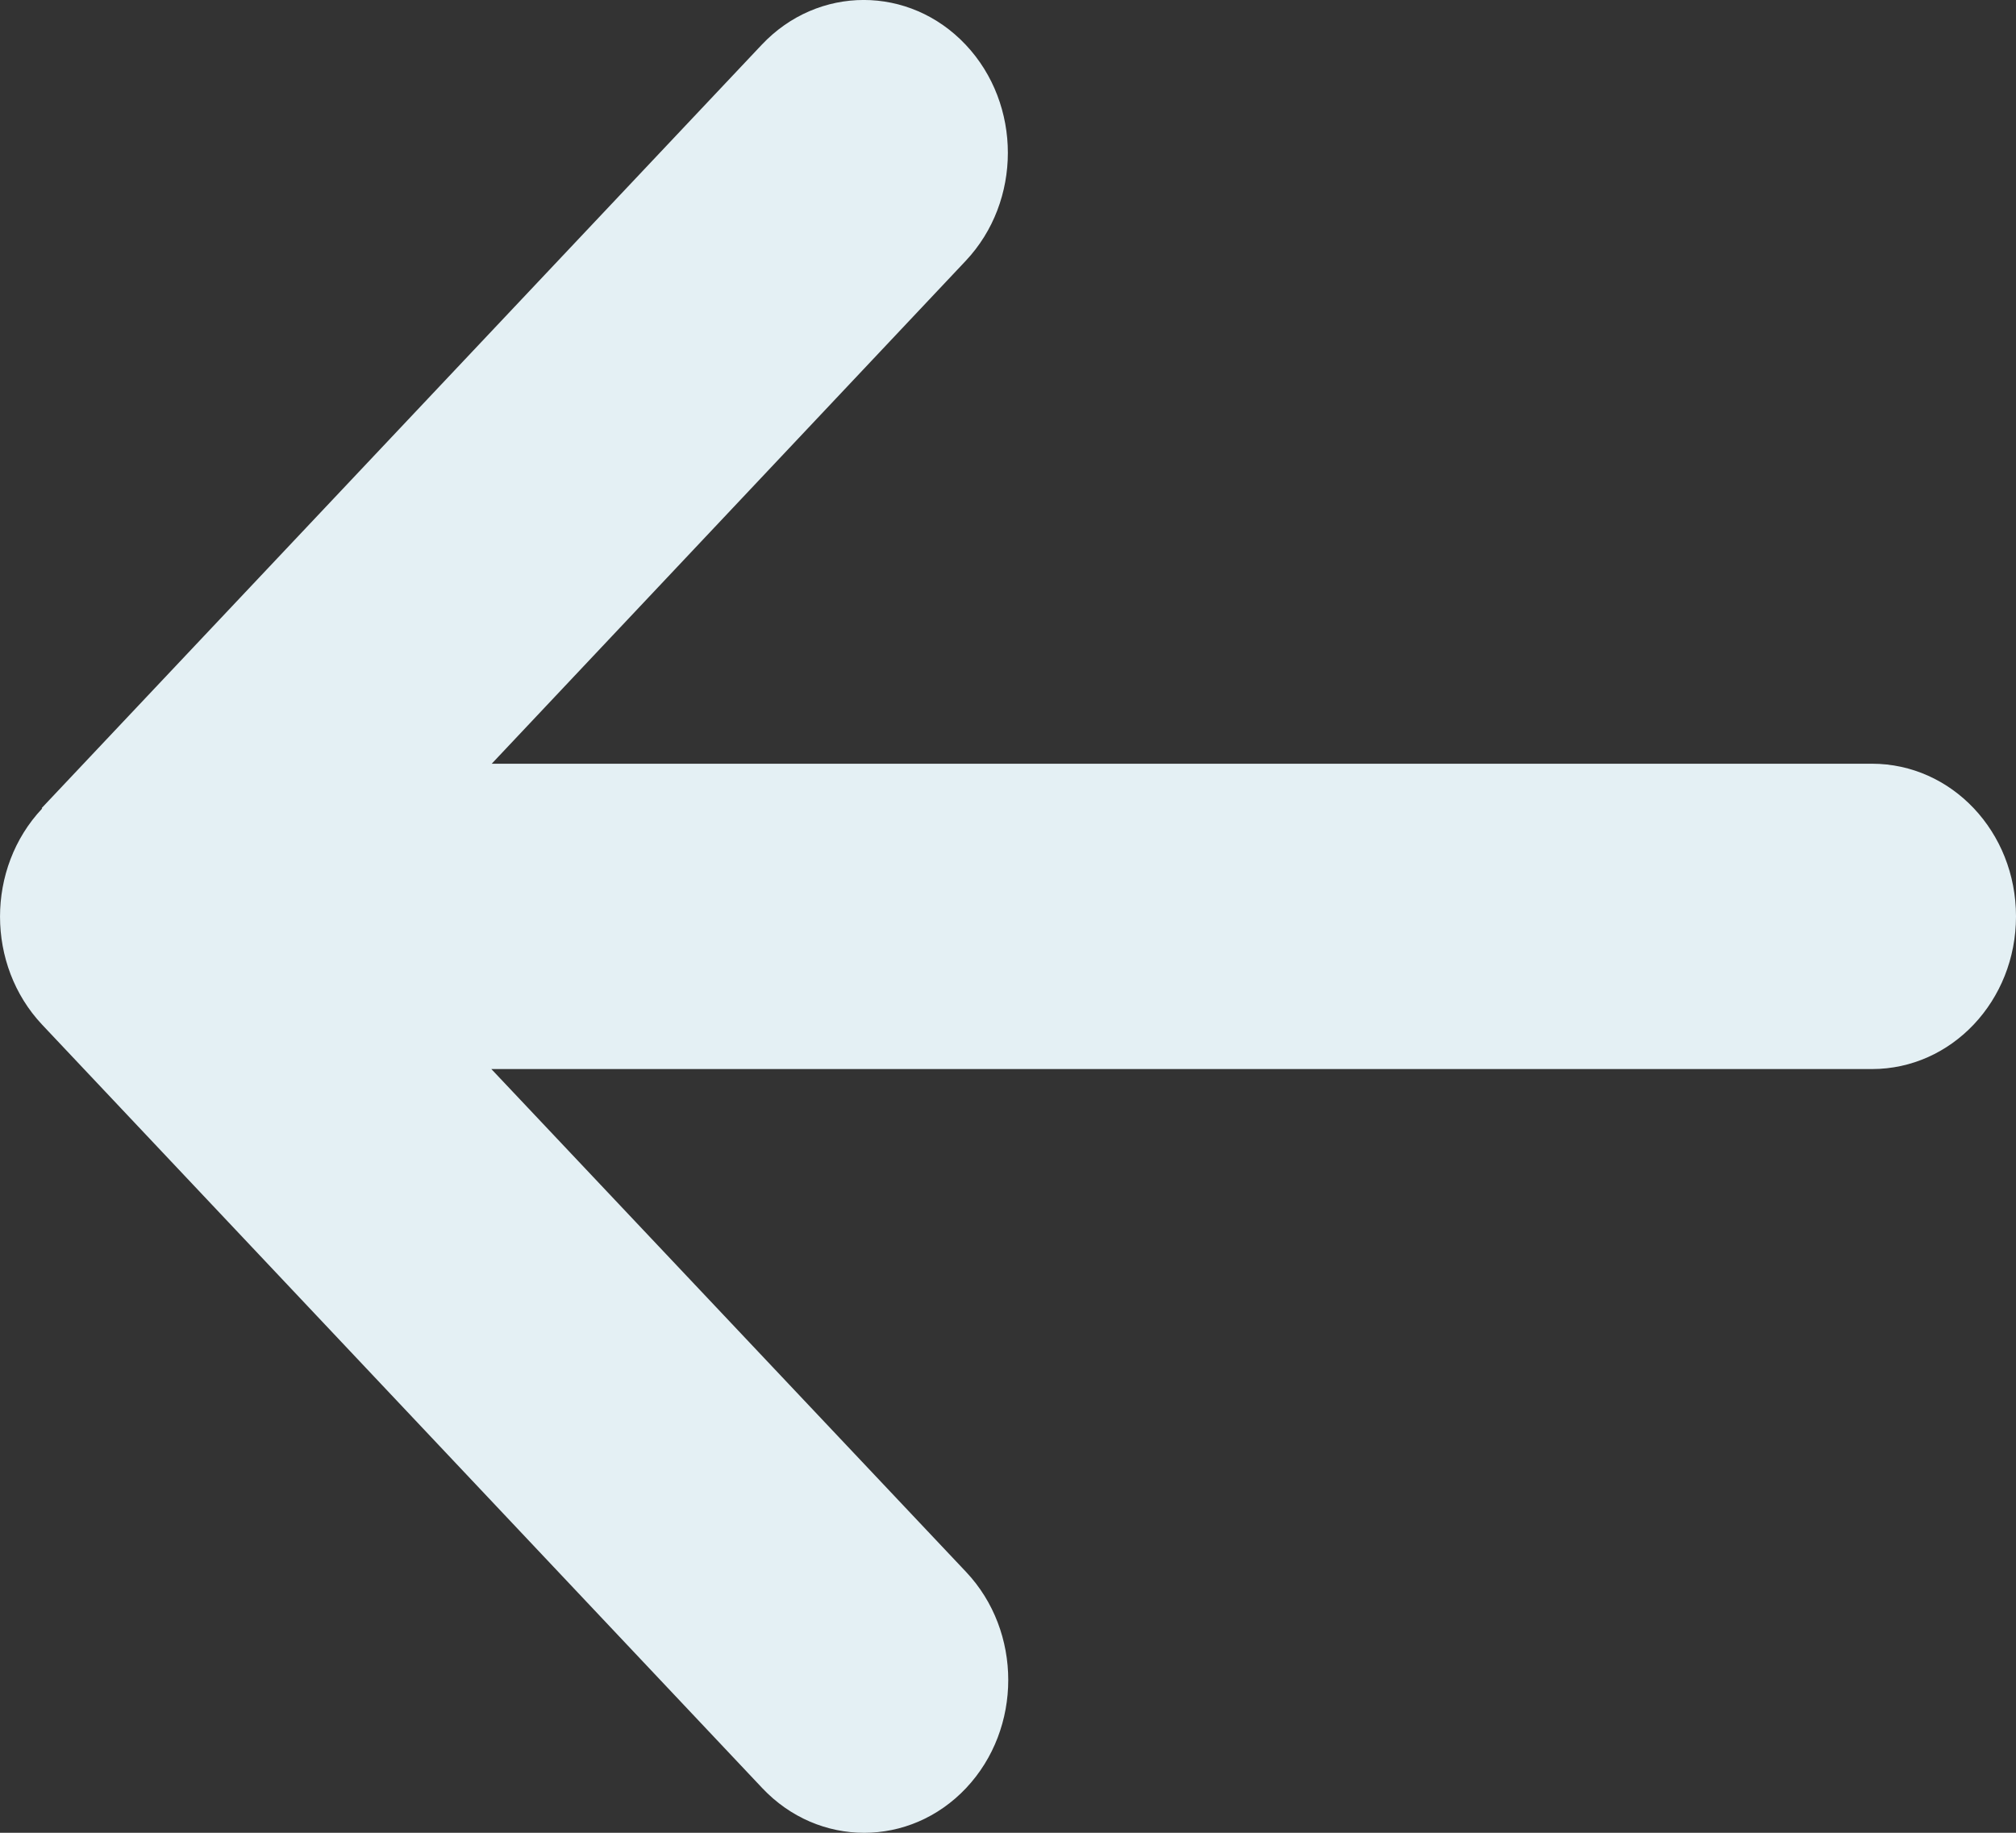 <svg width="22" height="20" viewBox="0 0 22 20" fill="none" xmlns="http://www.w3.org/2000/svg">
<rect x="0" y="0" width="22" height="20" fill="#333333" stroke="none"/>
<path d="M0.46 8.823C-0.153 9.474 -0.153 10.531 0.46 11.182L8.318 19.512C8.932 20.163 9.929 20.163 10.543 19.512C11.156 18.861 11.156 17.804 10.543 17.154L5.362 11.666H20.428C21.298 11.666 22 10.921 22 10C22 9.078 21.298 8.334 20.428 8.334H5.366L10.538 2.847C11.152 2.196 11.152 1.139 10.538 0.488C9.924 -0.163 8.927 -0.163 8.313 0.488L0.455 8.818L0.46 8.823Z" fill="#E4F0F4"/>
</svg>
